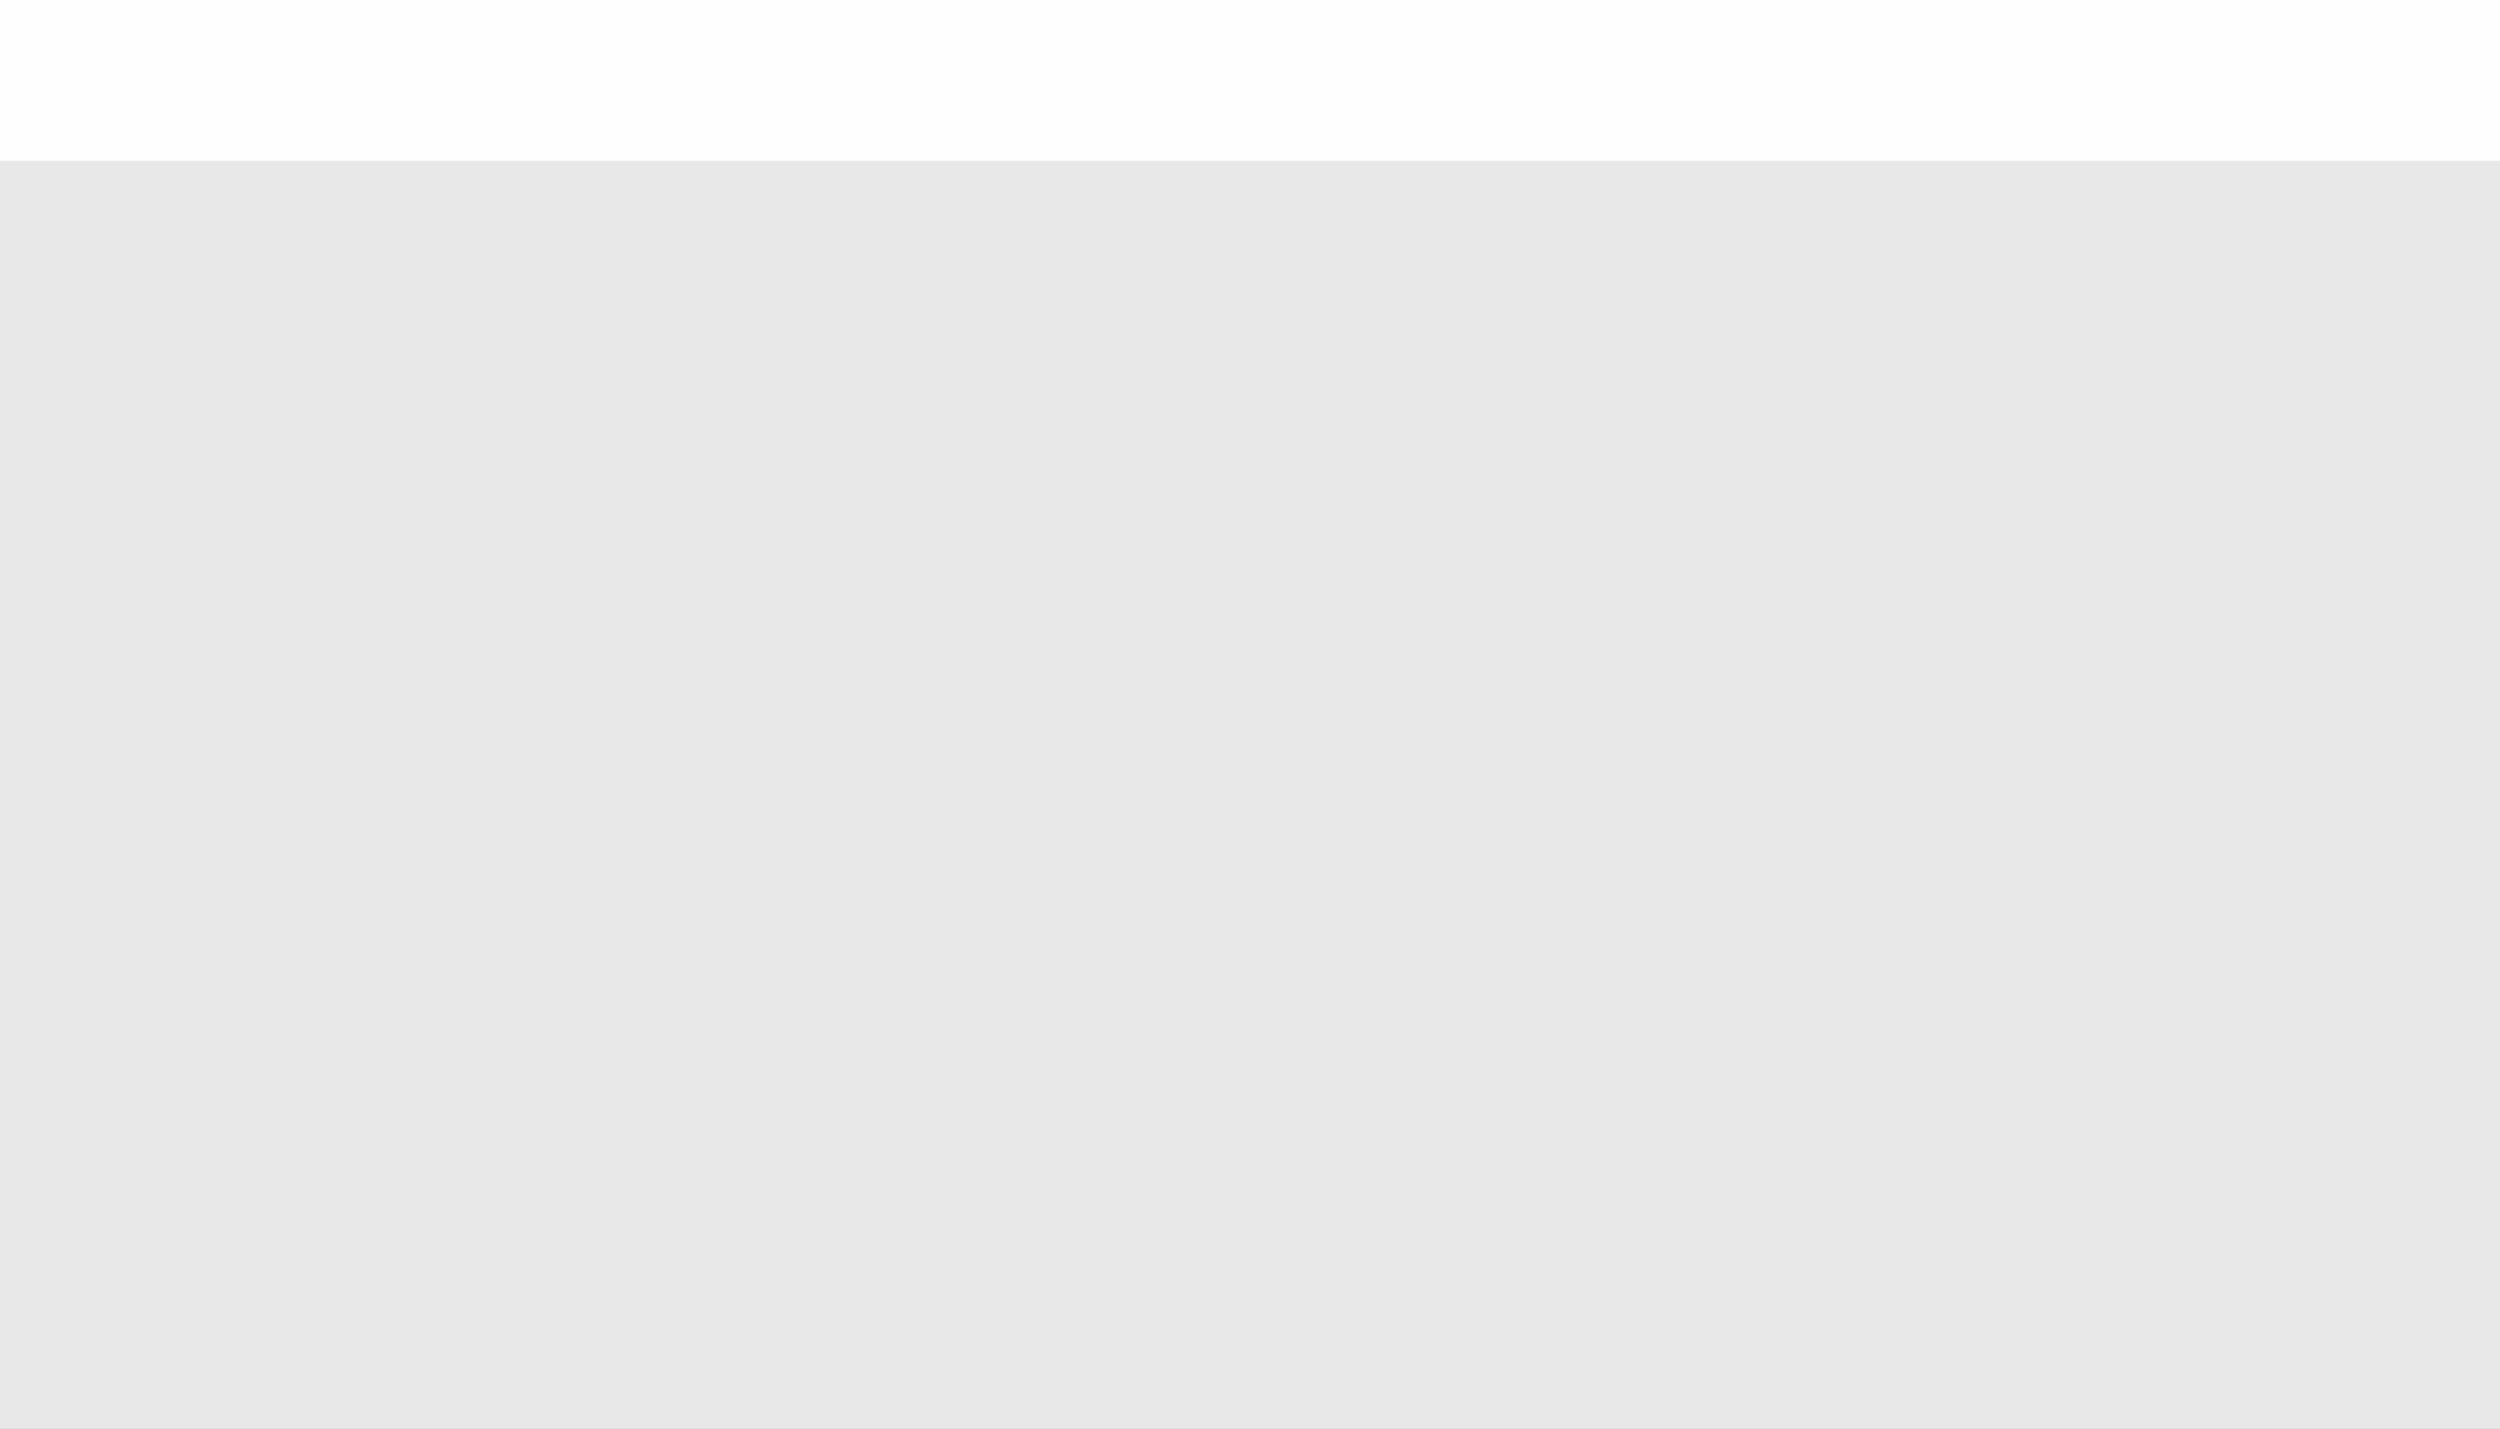 <?xml version="1.0" encoding="UTF-8"?>
<!DOCTYPE svg PUBLIC "-//W3C//DTD SVG 1.1 Tiny//EN" "http://www.w3.org/Graphics/SVG/1.1/DTD/svg11-tiny.dtd">
<svg baseProfile="tiny" height="8px" version="1.1" viewBox="0 0 14 8" width="14px" x="0px" xmlns="http://www.w3.org/2000/svg" xmlns:xlink="http://www.w3.org/1999/xlink" y="0px">
<rect x="0" y="0" width="14" height="8" fill="#333333" stroke="none"/>
<rect fill="none" height="8" width="14"/>
<rect fill="#FEFEFE" height="8" width="14"/>
<path d="M14,8V0.9H0V8L14,8L14,8z" fill="#E8E8E8"/>
</svg>

